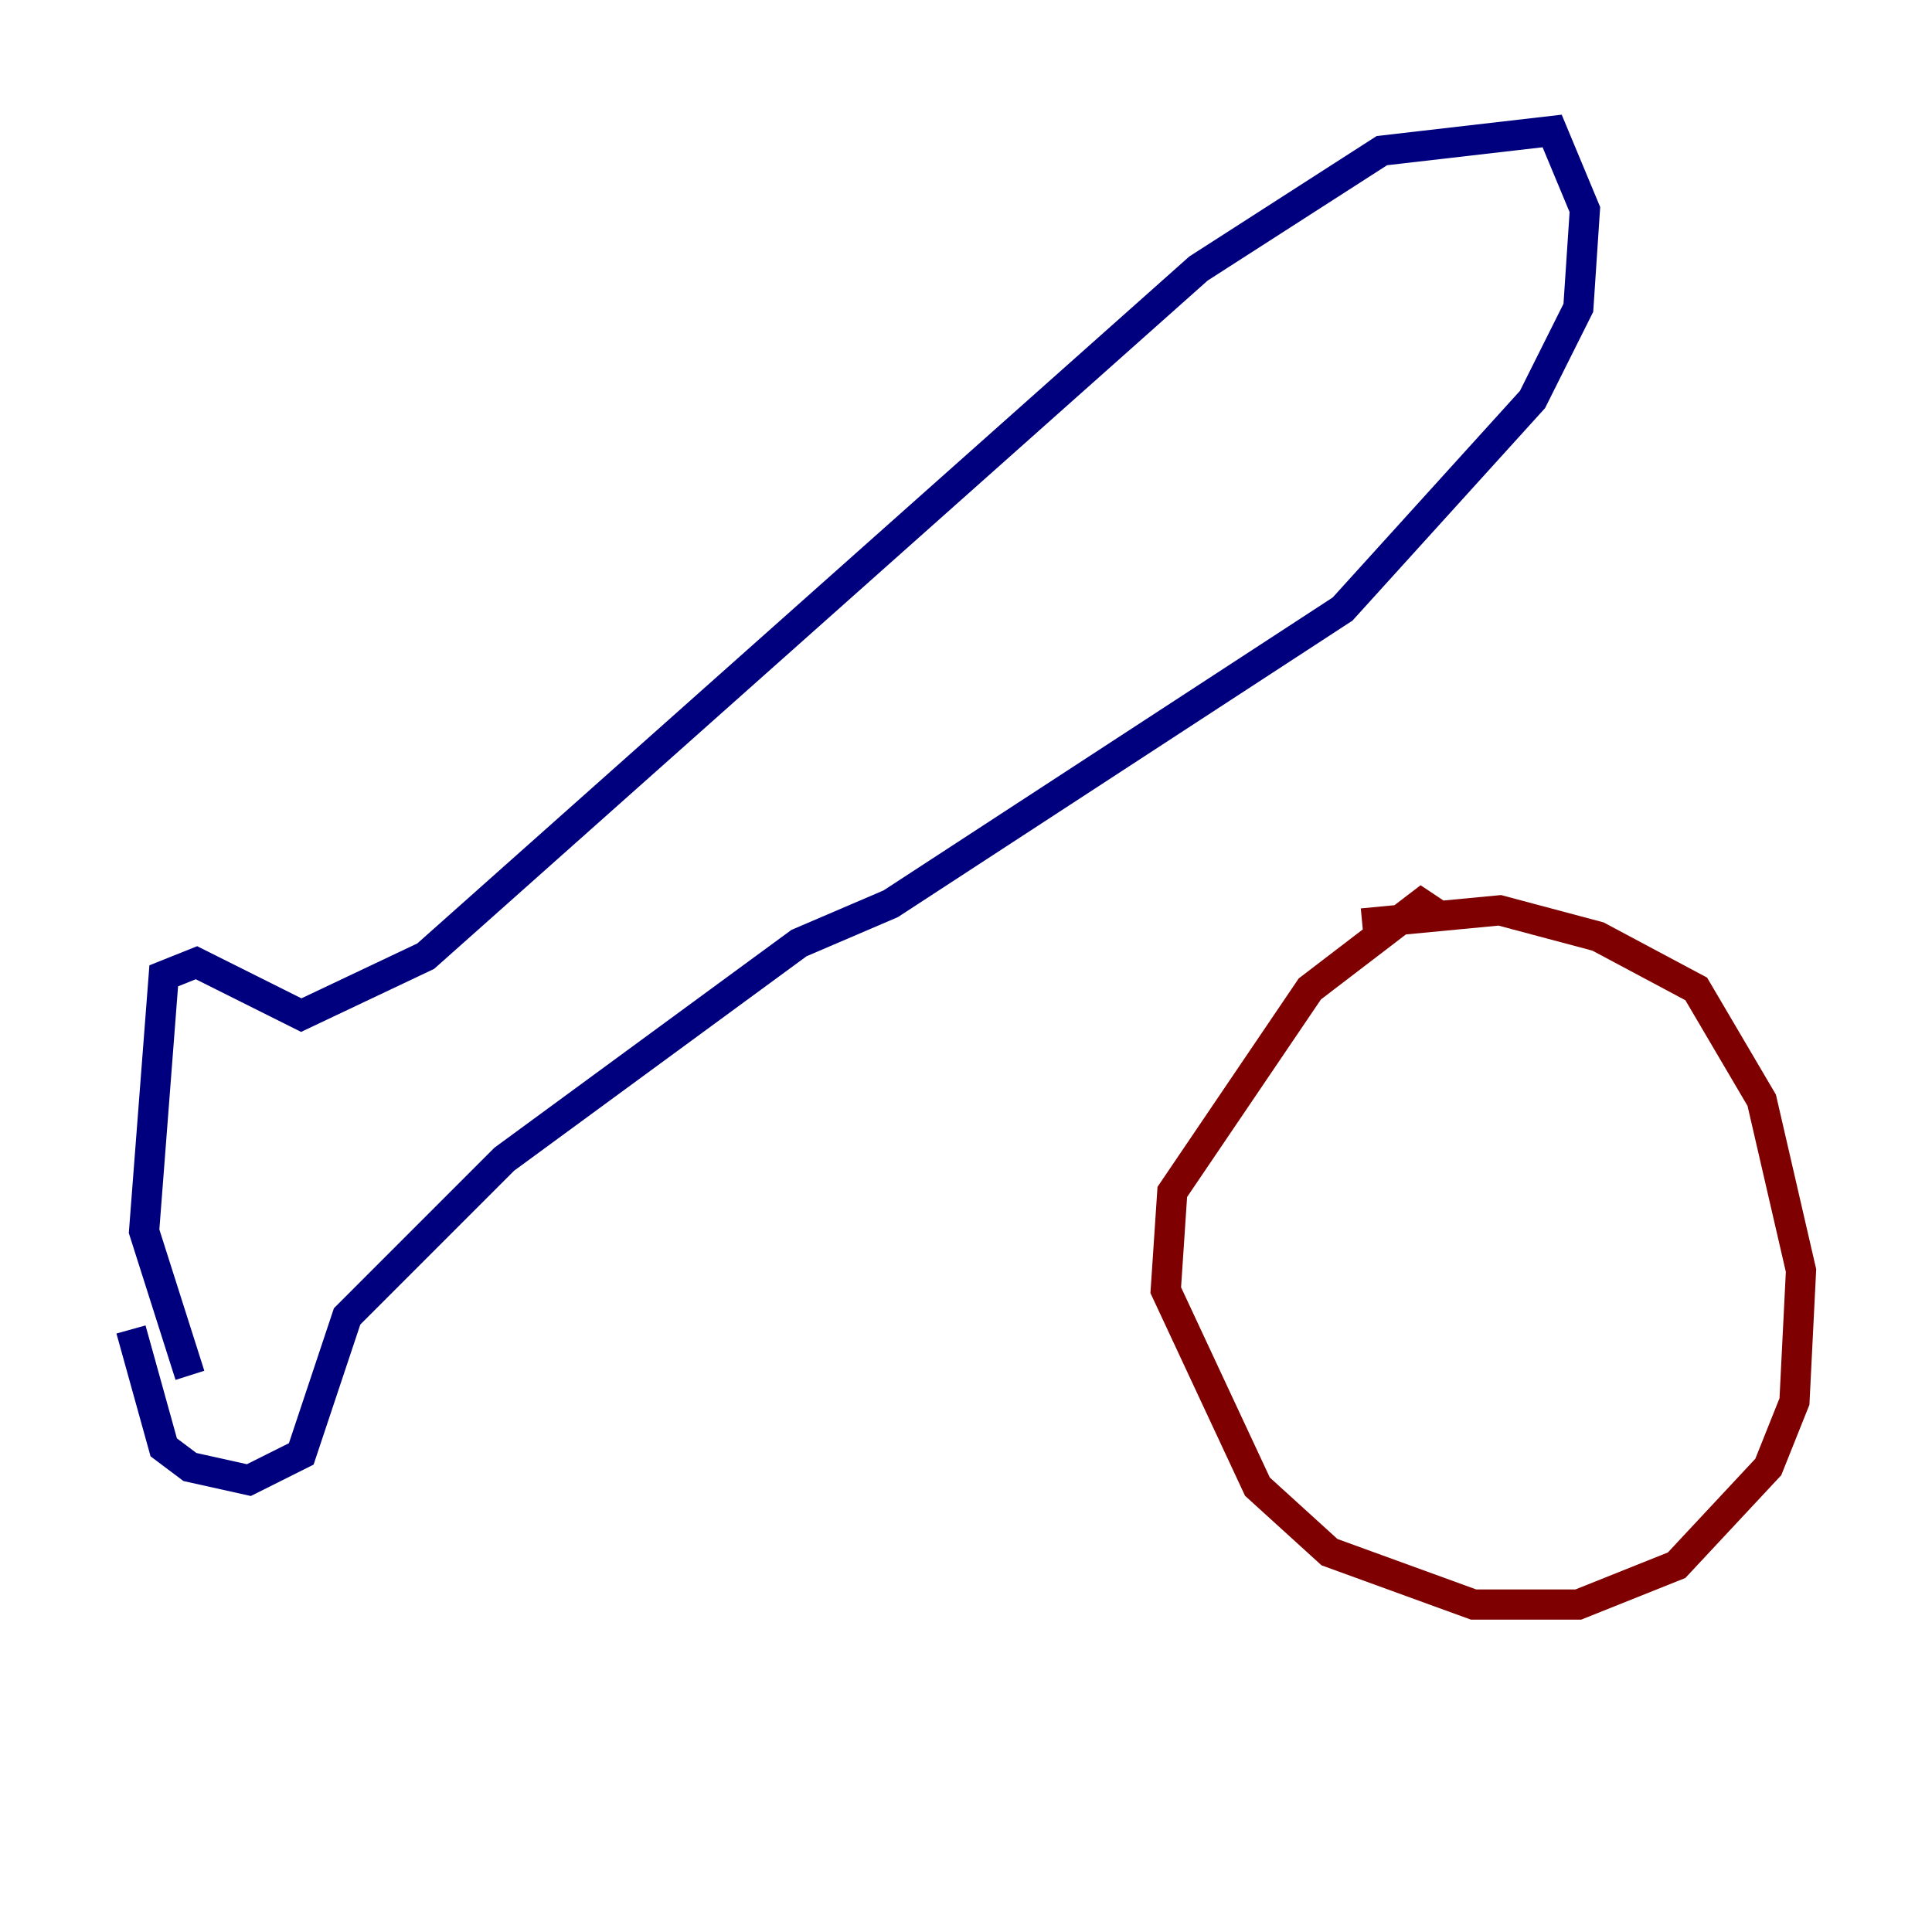 <?xml version="1.0" encoding="utf-8" ?>
<svg baseProfile="tiny" height="128" version="1.2" viewBox="0,0,128,128" width="128" xmlns="http://www.w3.org/2000/svg" xmlns:ev="http://www.w3.org/2001/xml-events" xmlns:xlink="http://www.w3.org/1999/xlink"><defs /><polyline fill="none" points="8.678,88.081 10.848,95.891 12.583,97.193 16.488,98.061 19.959,96.325 22.997,87.214 33.41,76.8 52.936,62.481 59.01,59.878 88.949,40.352 101.532,26.468 104.57,20.393 105.003,13.885 102.834,8.678 91.552,9.98 79.403,17.79 28.203,63.349 19.959,67.254 13.017,63.783 10.848,64.651 9.546,81.573 12.583,91.119" stroke="#00007f" stroke-width="2" /><polyline fill="none" points="90.251,61.18 99.363,60.312 105.871,62.047 112.38,65.519 116.719,72.895 119.322,84.176 118.888,92.854 117.153,97.193 111.078,103.702 104.57,106.305 97.627,106.305 88.081,102.834 83.308,98.495 77.234,85.478 77.668,78.969 86.78,65.519 94.156,59.878 95.458,60.746" stroke="#7f0000" stroke-width="2" /></svg>
